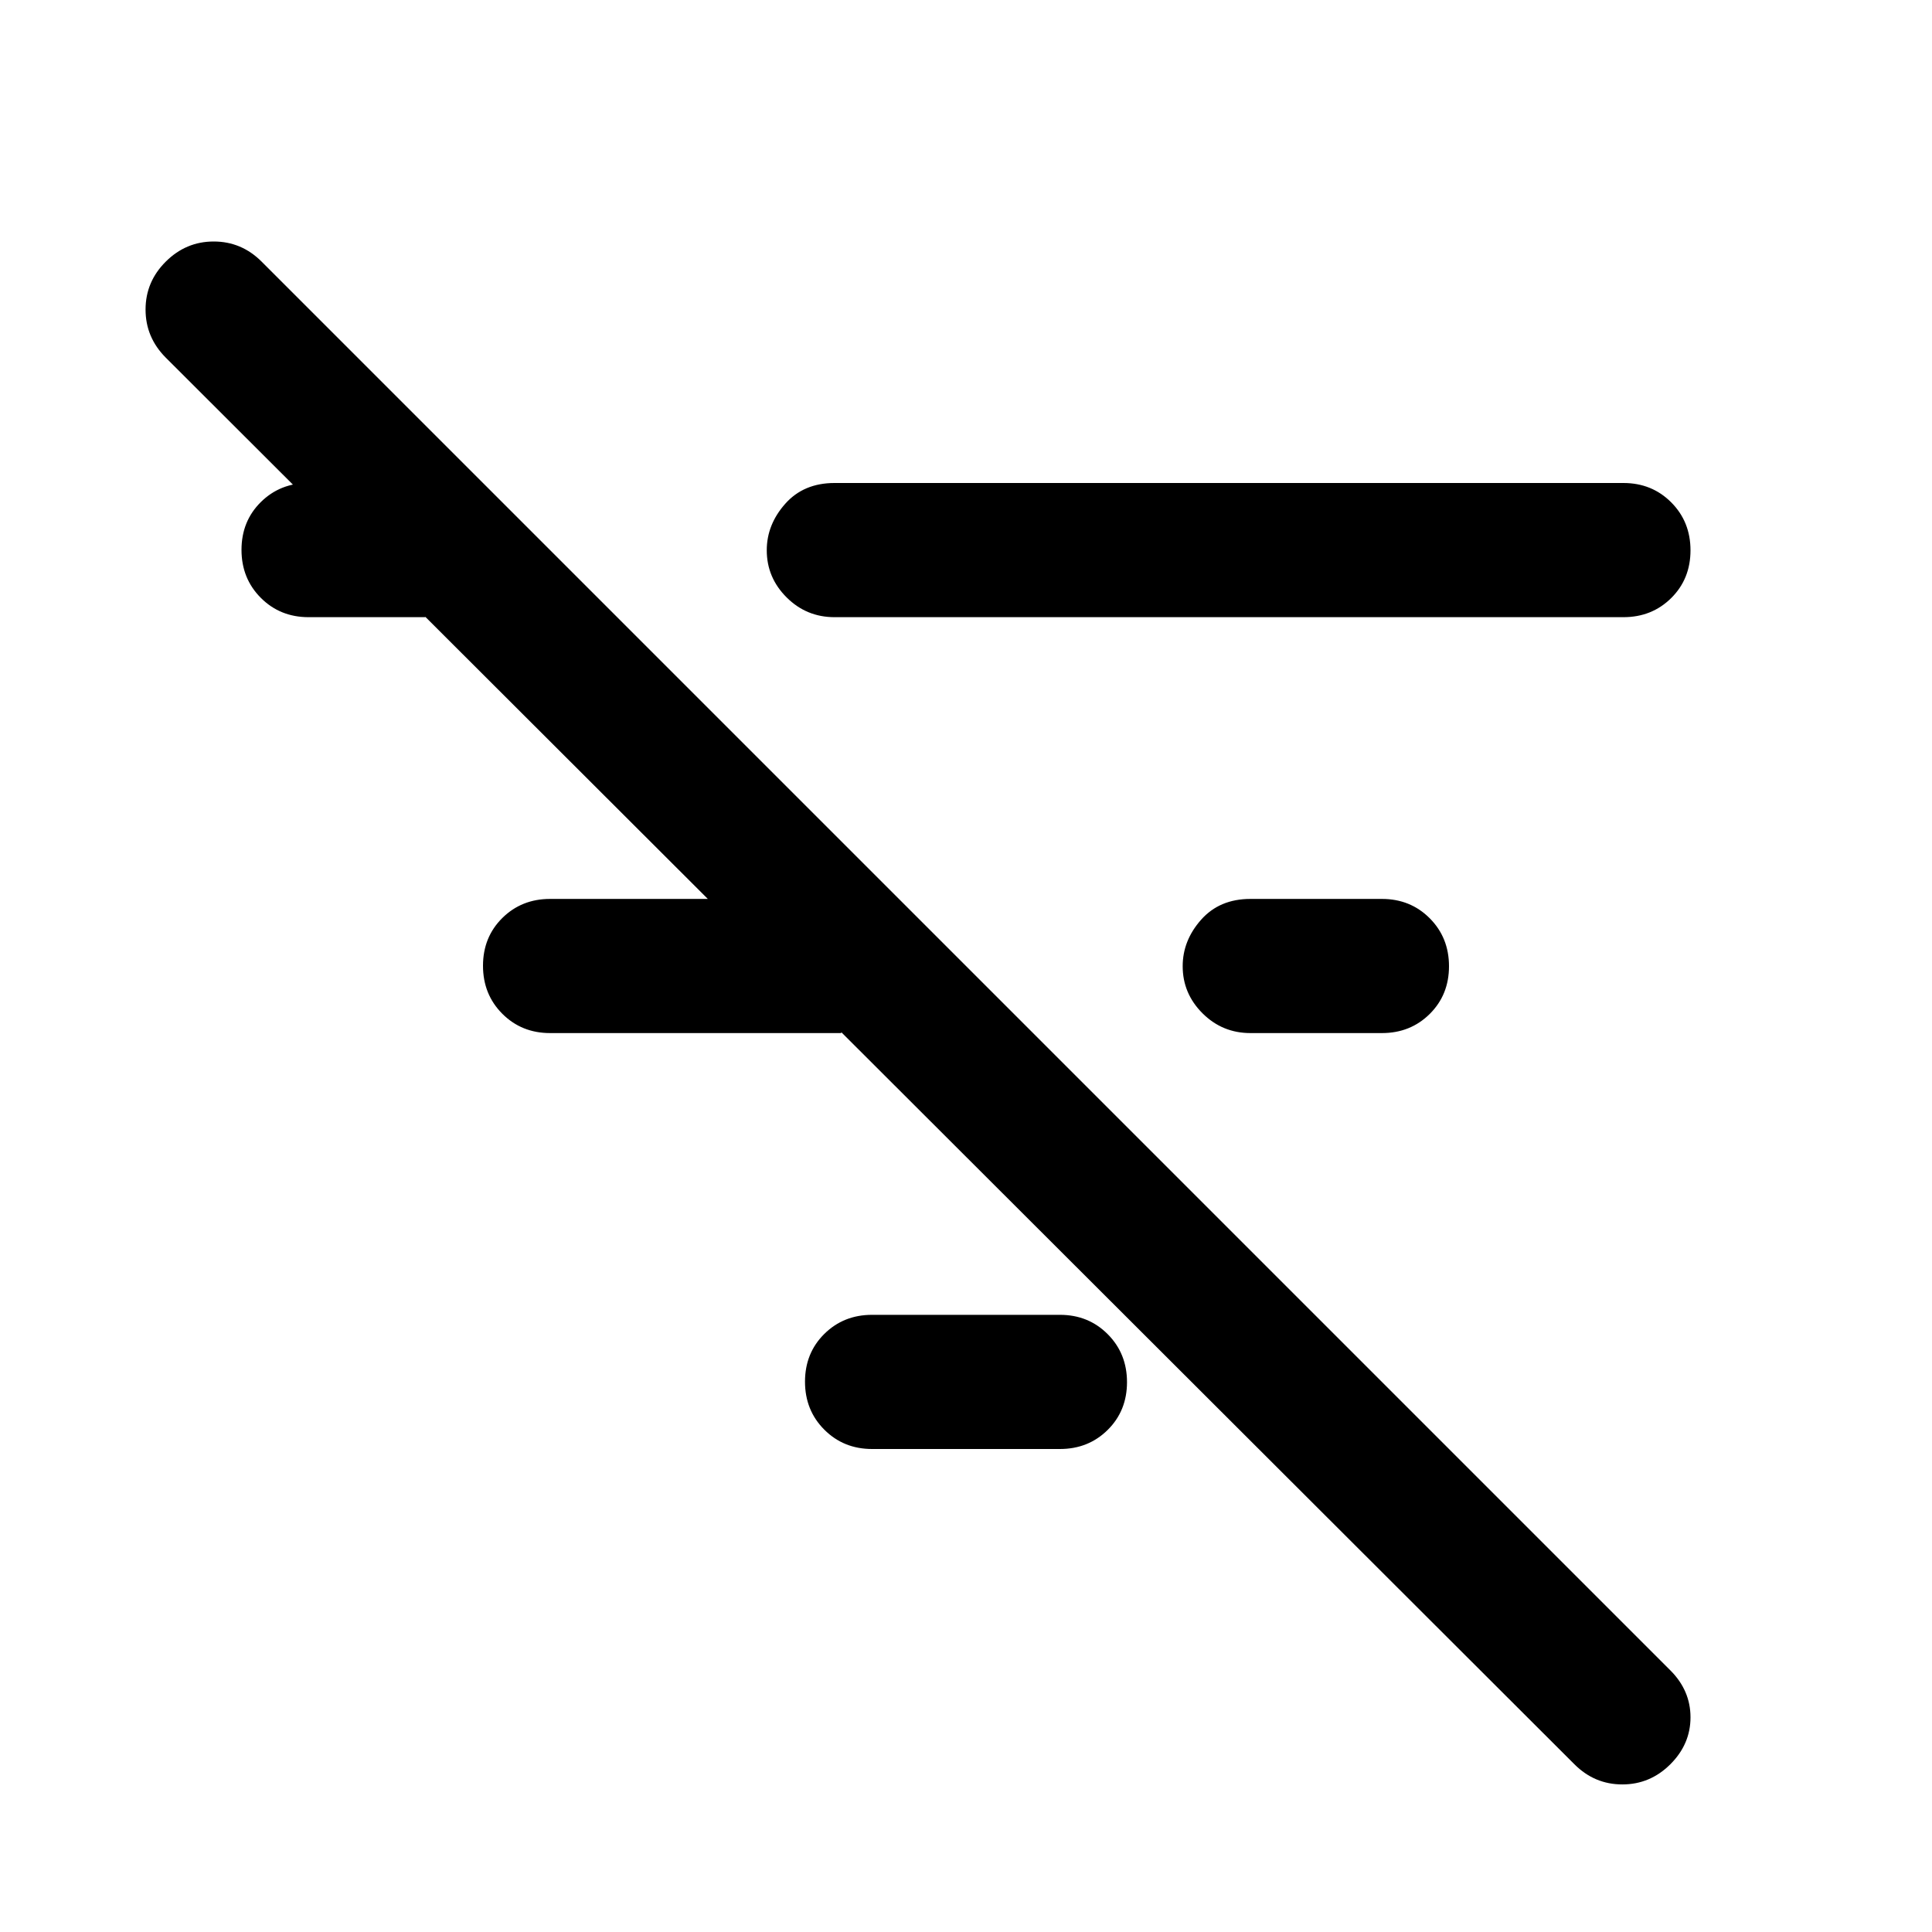 <svg xmlns="http://www.w3.org/2000/svg" viewBox="0 -960 960 960" width="32" height="32"><path d="m782.33-83.33-700-699q-10-10.05-10-23.86 0-13.81 10.04-23.81 10.03-10 23.83-10 13.8 0 23.8 10l700 700q10 10 10 23.33 0 13.34-10.03 23.34-10.04 10-23.84 10t-23.8-10Zm-161-363.34q-13.96 0-23.81-9.83-9.85-9.83-9.85-23.4 0-12.77 9.16-23.1 9.17-10.33 24.5-10.33h65.34q14.16 0 23.75 9.61 9.58 9.62 9.58 23.84 0 14.21-9.58 23.71-9.59 9.5-23.75 9.5h-65.34ZM414.67-653.33q-13.96 0-23.82-9.84Q381-673 381-686.57q0-12.76 9.17-23.1 9.16-10.33 24.5-10.33h392q14.16 0 23.75 9.62 9.58 9.61 9.58 23.83 0 14.22-9.58 23.72-9.59 9.5-23.75 9.5h-392ZM433.33-240q-14.16 0-23.75-9.62-9.58-9.61-9.58-23.83 0-14.22 9.58-23.72 9.59-9.5 23.75-9.5h93.34q14.16 0 23.75 9.62 9.58 9.62 9.58 23.83 0 14.22-9.58 23.72-9.59 9.5-23.75 9.5h-93.34Zm-160-206.67q-14.16 0-23.75-9.61-9.58-9.62-9.58-23.84 0-14.21 9.58-23.71 9.59-9.5 23.75-9.5H418v66.66H273.33Zm-120-206.66q-14.16 0-23.75-9.62-9.58-9.62-9.58-23.83 0-14.22 9.58-23.72 9.59-9.5 23.75-9.5h58v66.67h-58Z"/></svg>